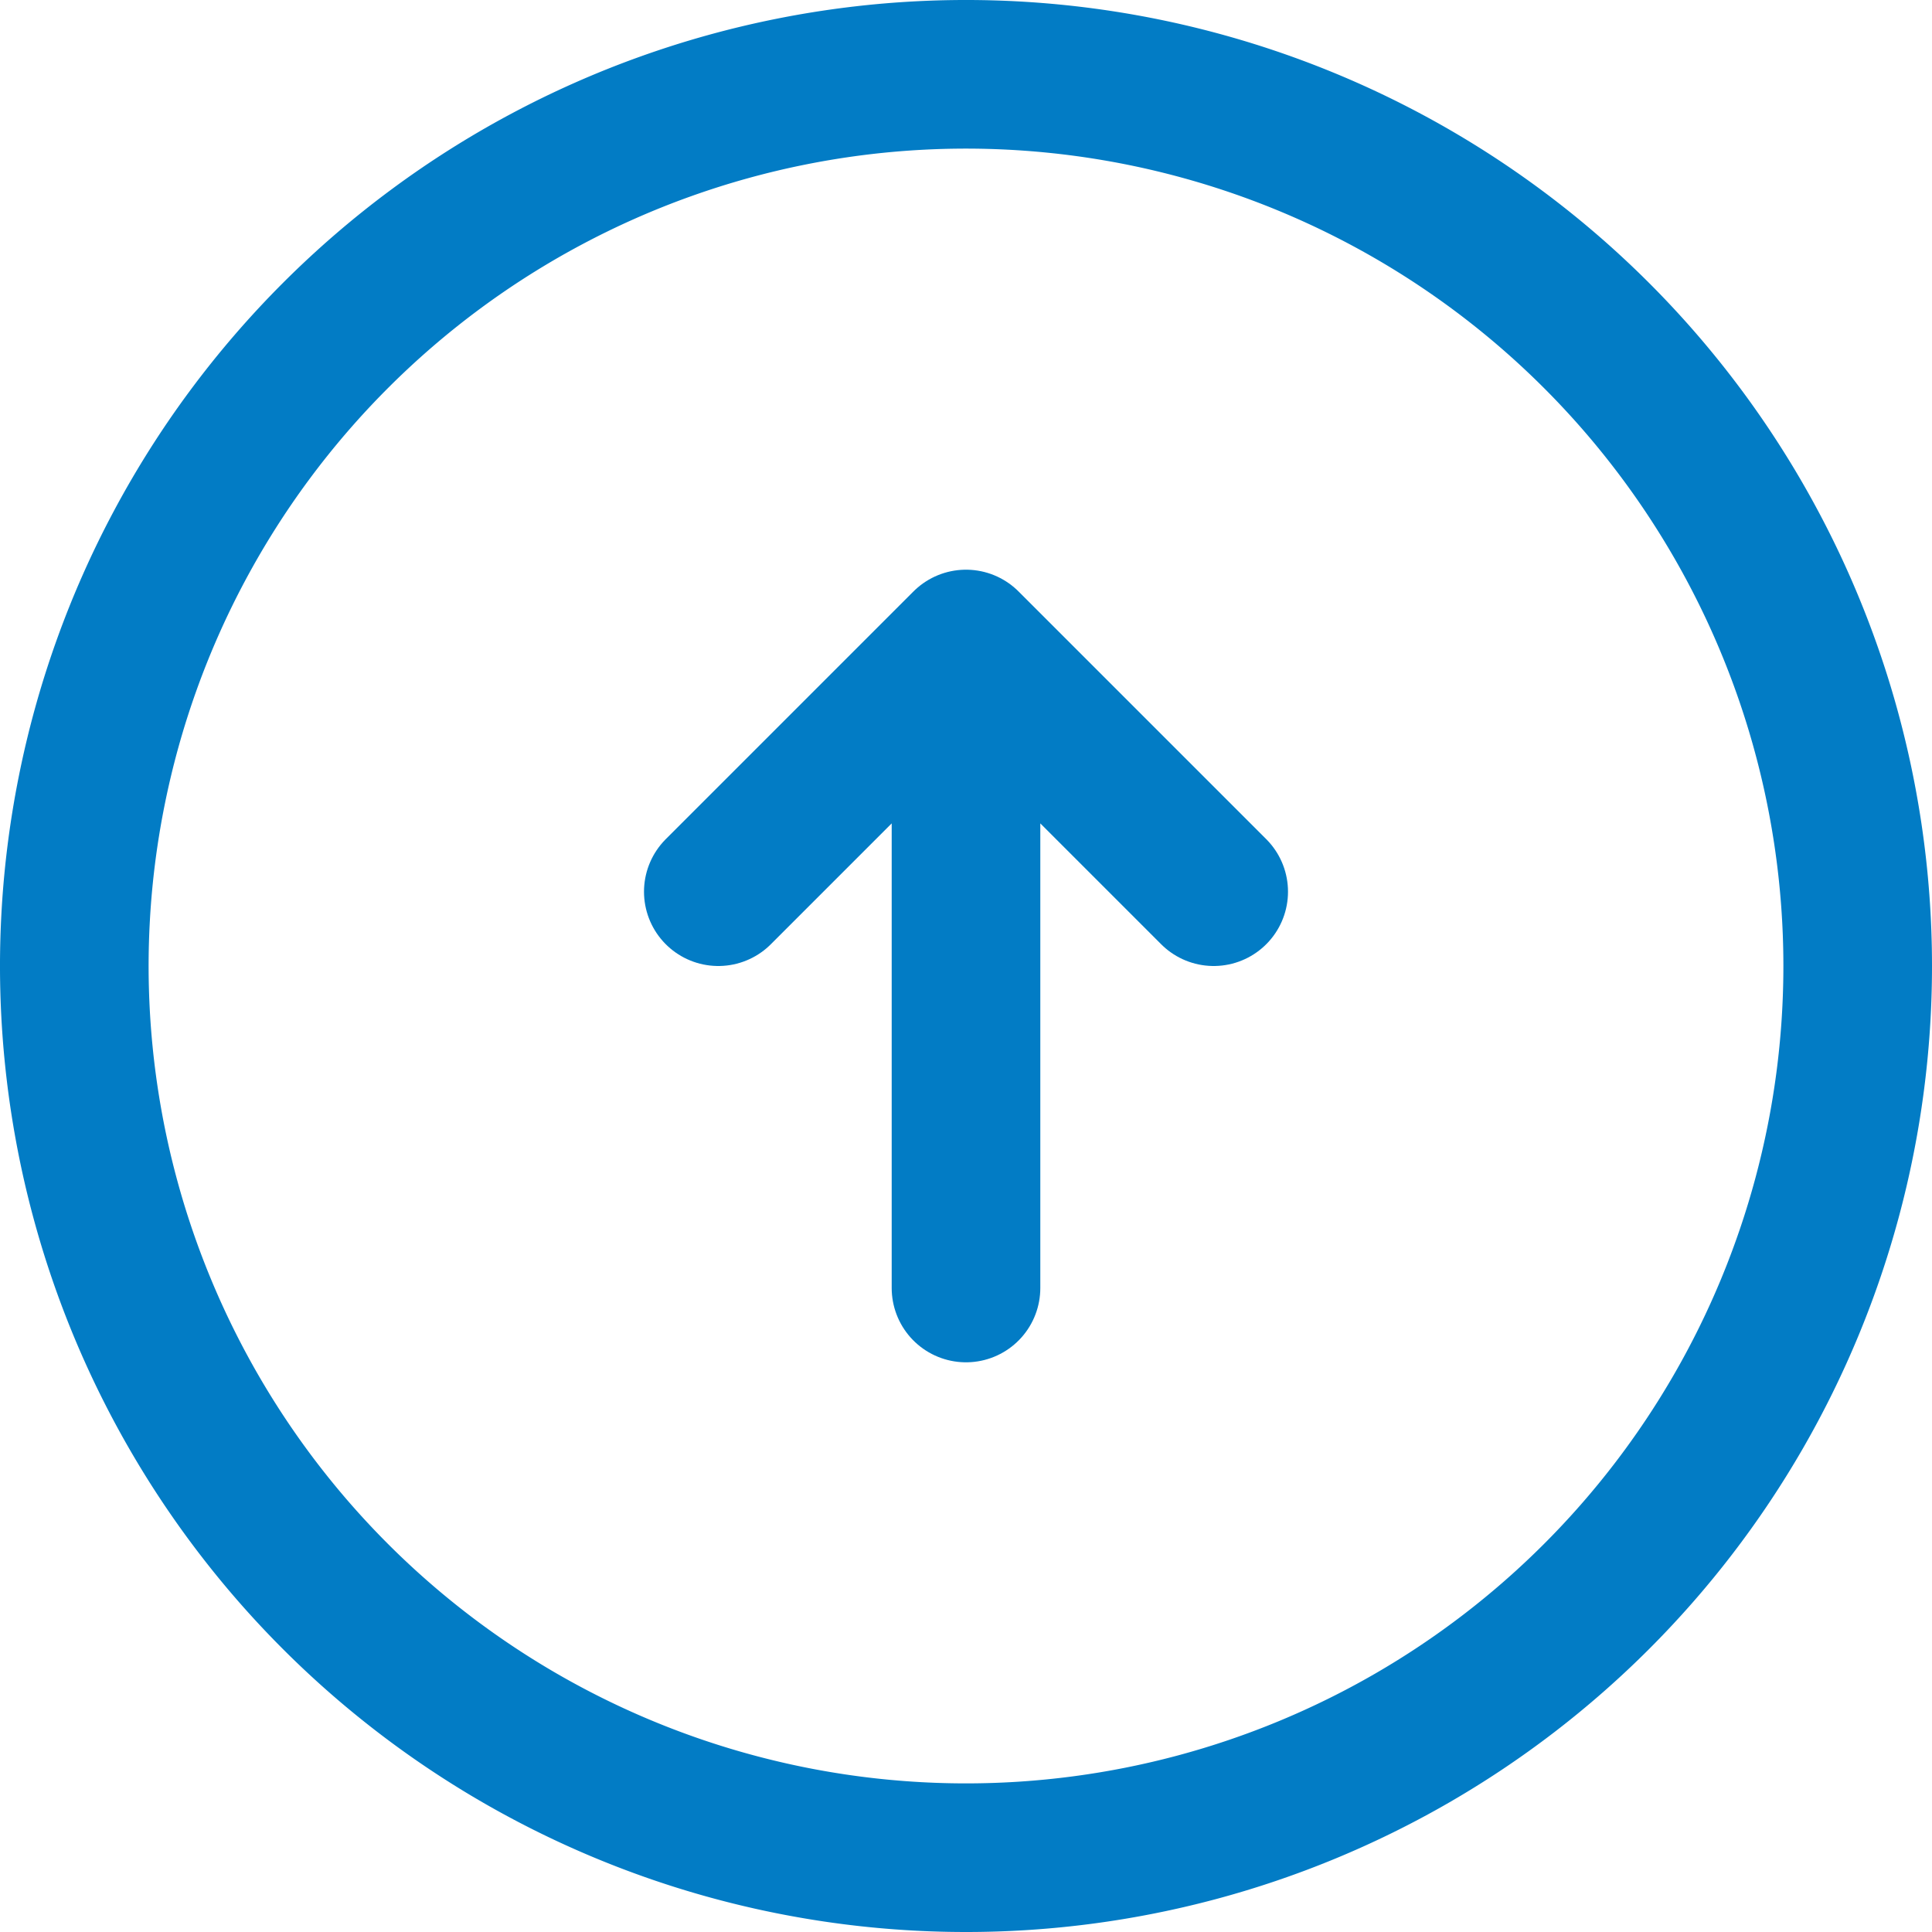 <svg xmlns="http://www.w3.org/2000/svg" viewBox="0 0 19.5 19.5"><defs><style>.cls-1{fill:none;stroke:#027cc5;stroke-linecap:round;stroke-linejoin:round;stroke-width:1.5px;}</style></defs><g id="Layer_2" data-name="Layer 2"><g id="Layer_1-2" data-name="Layer 1"><path class="cls-1" d="M18.75,9.75a9,9,0,1,0-9,9A9,9,0,0,0,18.75,9.75Z"/><path class="cls-1" d="M9.75,13V6.5m0,0L12.25,9M9.75,6.5,7.25,9"/></g></g></svg>